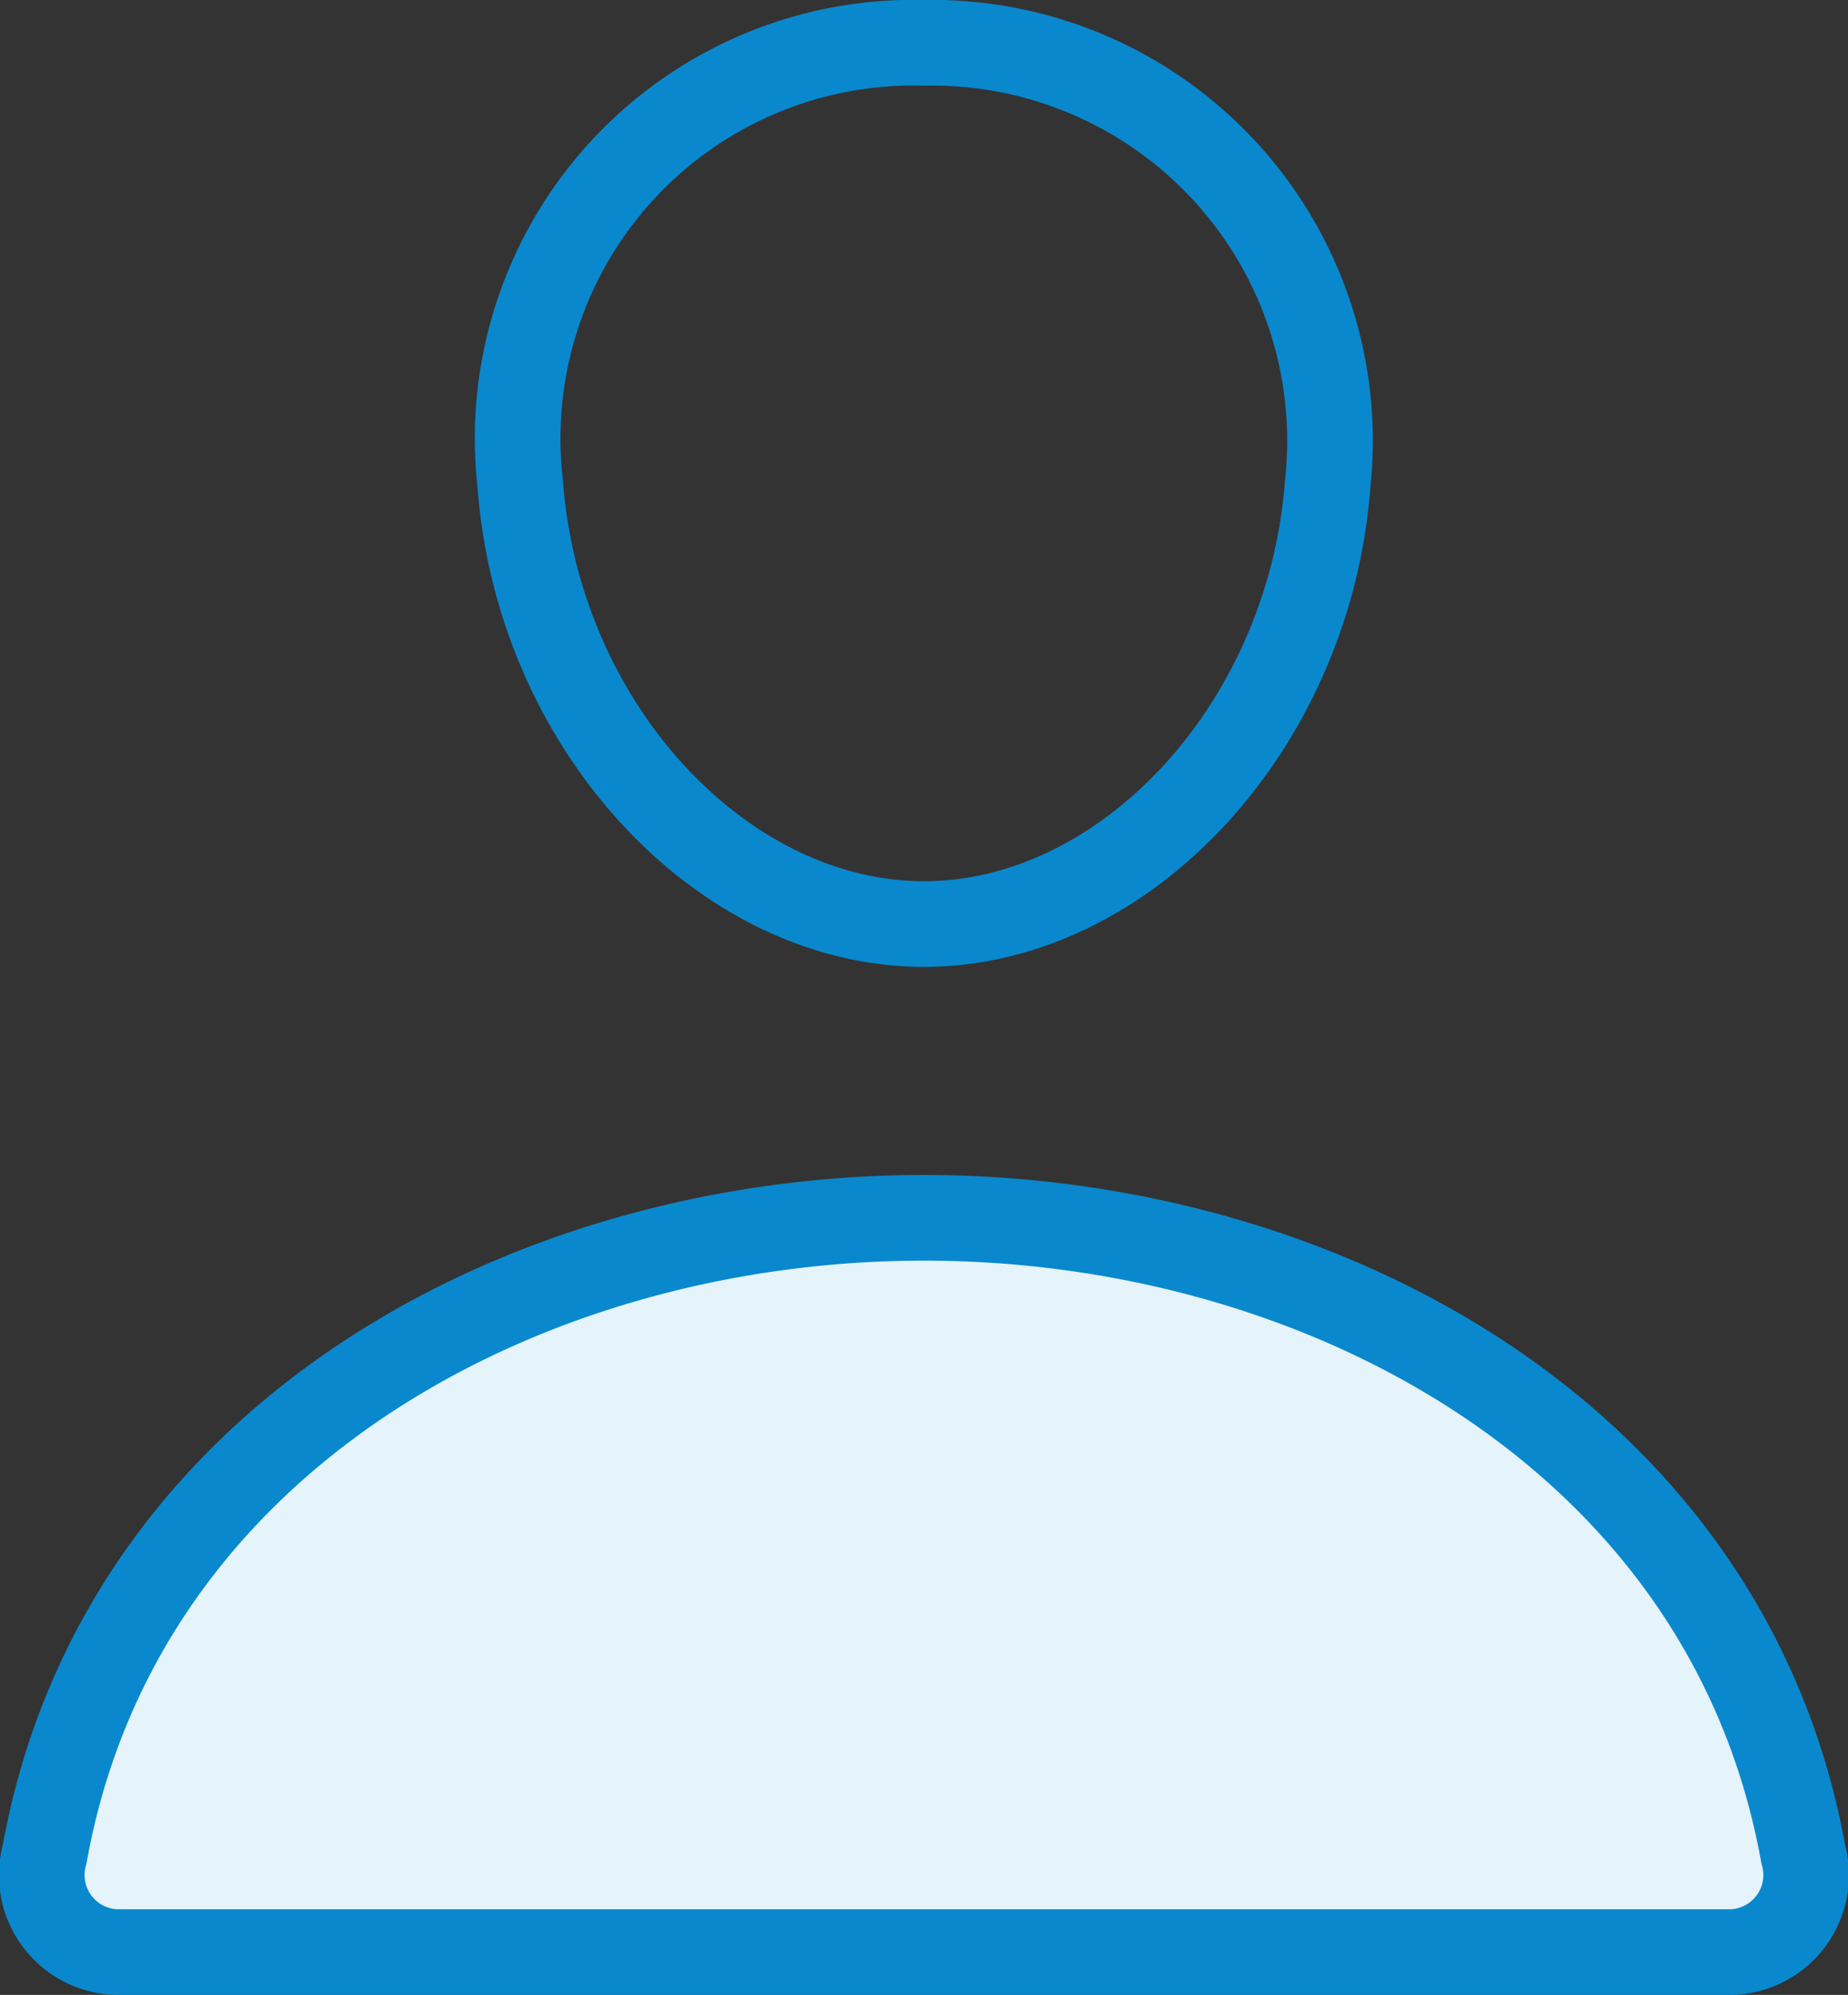 <svg xmlns="http://www.w3.org/2000/svg" width="21.578" height="23.286" viewBox="0 0 21.578 23.286"><rect x="0" y="0" width="21.578" height="23.286" fill="#333333" stroke="none"/><defs><style>.a{fill:#e5f3fa;}.b,.c{fill:none;stroke:#0988ce;}.b{stroke-linecap:round;stroke-linejoin:round;}.c{stroke-miterlimit:10;}</style></defs><g transform="translate(0.502 0.5)"><path class="a" d="M5.861-2.5A9.9,9.9,0,0,1,16.271,6L-4.156,5.649S-3.5-2.382,5.861-2.5Z" transform="translate(4.287 16.143)"/><g transform="translate(19885.287 -4038.857)"><g transform="translate(-19888.715 4036.286)"><path class="b" d="M18.429,7.714c-.21,2.832-2.357,5.143-4.714,5.143S9.206,10.547,9,7.714a4.62,4.62,0,0,1,4.714-5.143A4.646,4.646,0,0,1,18.429,7.714Z"/><path class="c" d="M13.714,16.286c-4.661,0-9.391,2.571-10.266,7.425a.9.9,0,0,0,.838,1.146H23.143a.9.9,0,0,0,.838-1.146C23.105,18.857,18.375,16.286,13.714,16.286Z"/></g></g></g></svg>